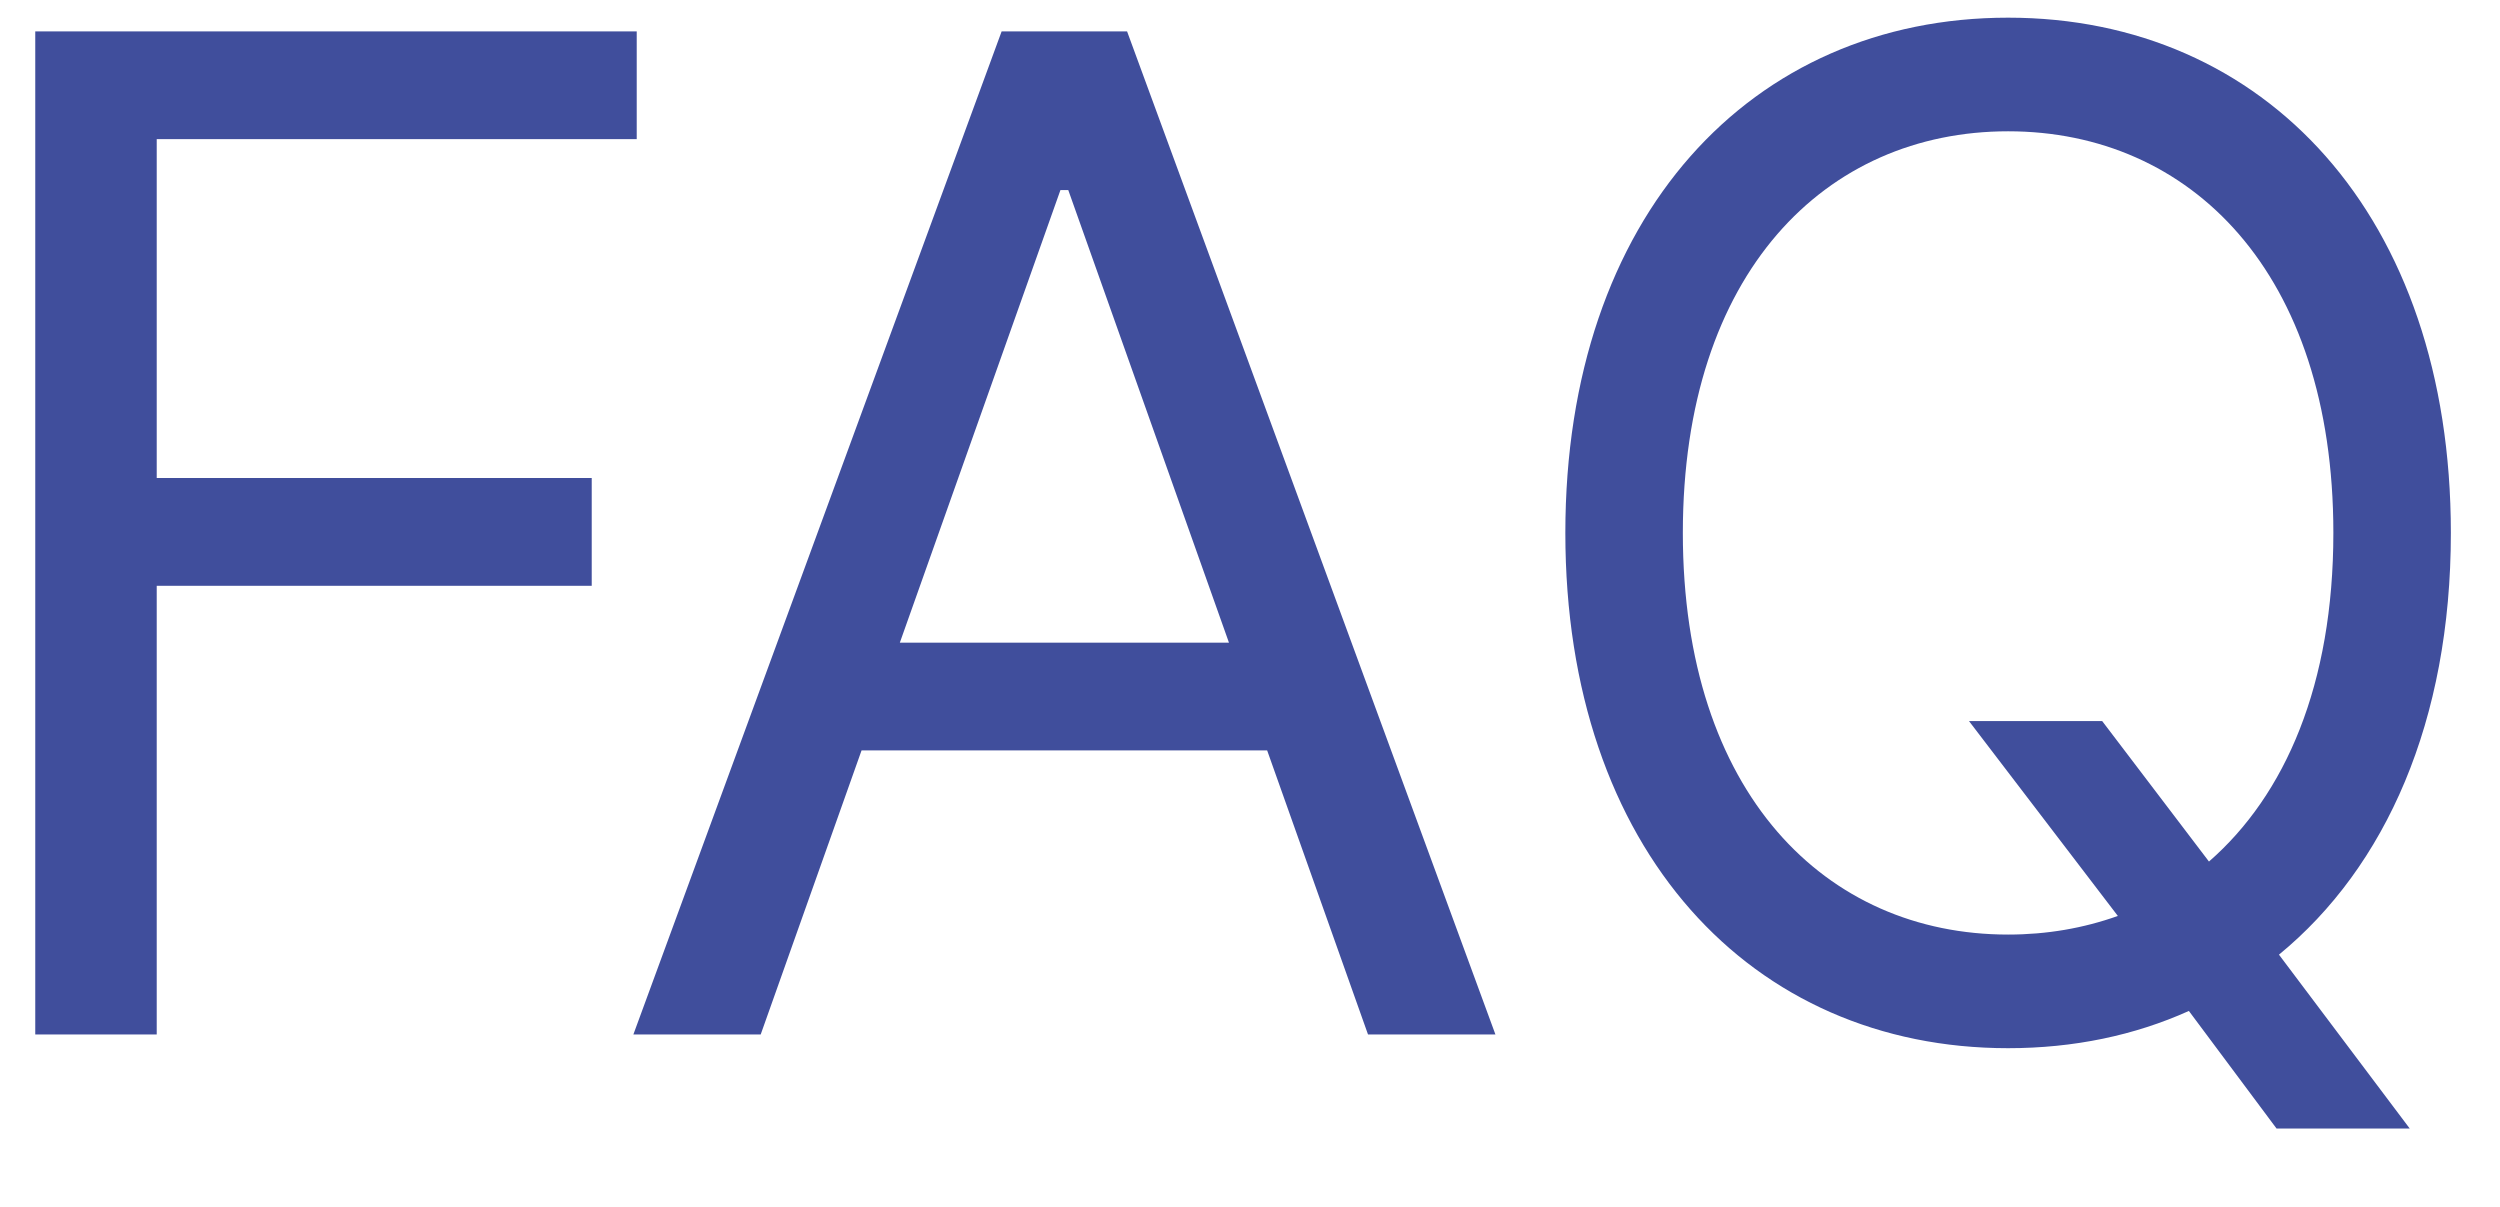 <svg width="29" height="14" viewBox="0 0 29 14" fill="none" xmlns="http://www.w3.org/2000/svg">
<path d="M0.409 12H1.818V6.795H6.864V5.545H1.818V1.614H7.386V0.364H0.409V12ZM8.824 12L9.994 8.705H14.699L15.869 12H17.347L13.074 0.364H11.619L7.347 12H8.824ZM10.438 7.455L12.301 2.205H12.392L14.256 7.455H10.438ZM28.43 6.182C28.43 2.5 26.271 0.205 23.294 0.205C20.317 0.205 18.158 2.5 18.158 6.182C18.158 9.864 20.317 12.159 23.294 12.159C24.055 12.159 24.76 12.011 25.391 11.727L26.408 13.091H27.953L26.436 11.074C27.675 10.057 28.43 8.364 28.43 6.182ZM22.84 8.364L24.567 10.625C24.169 10.767 23.743 10.841 23.294 10.841C21.18 10.841 19.521 9.205 19.521 6.182C19.521 3.159 21.18 1.523 23.294 1.523C25.408 1.523 27.067 3.159 27.067 6.182C27.067 7.938 26.51 9.222 25.624 9.994L24.385 8.364H22.84Z" fill="#404E9C"/>
</svg>
